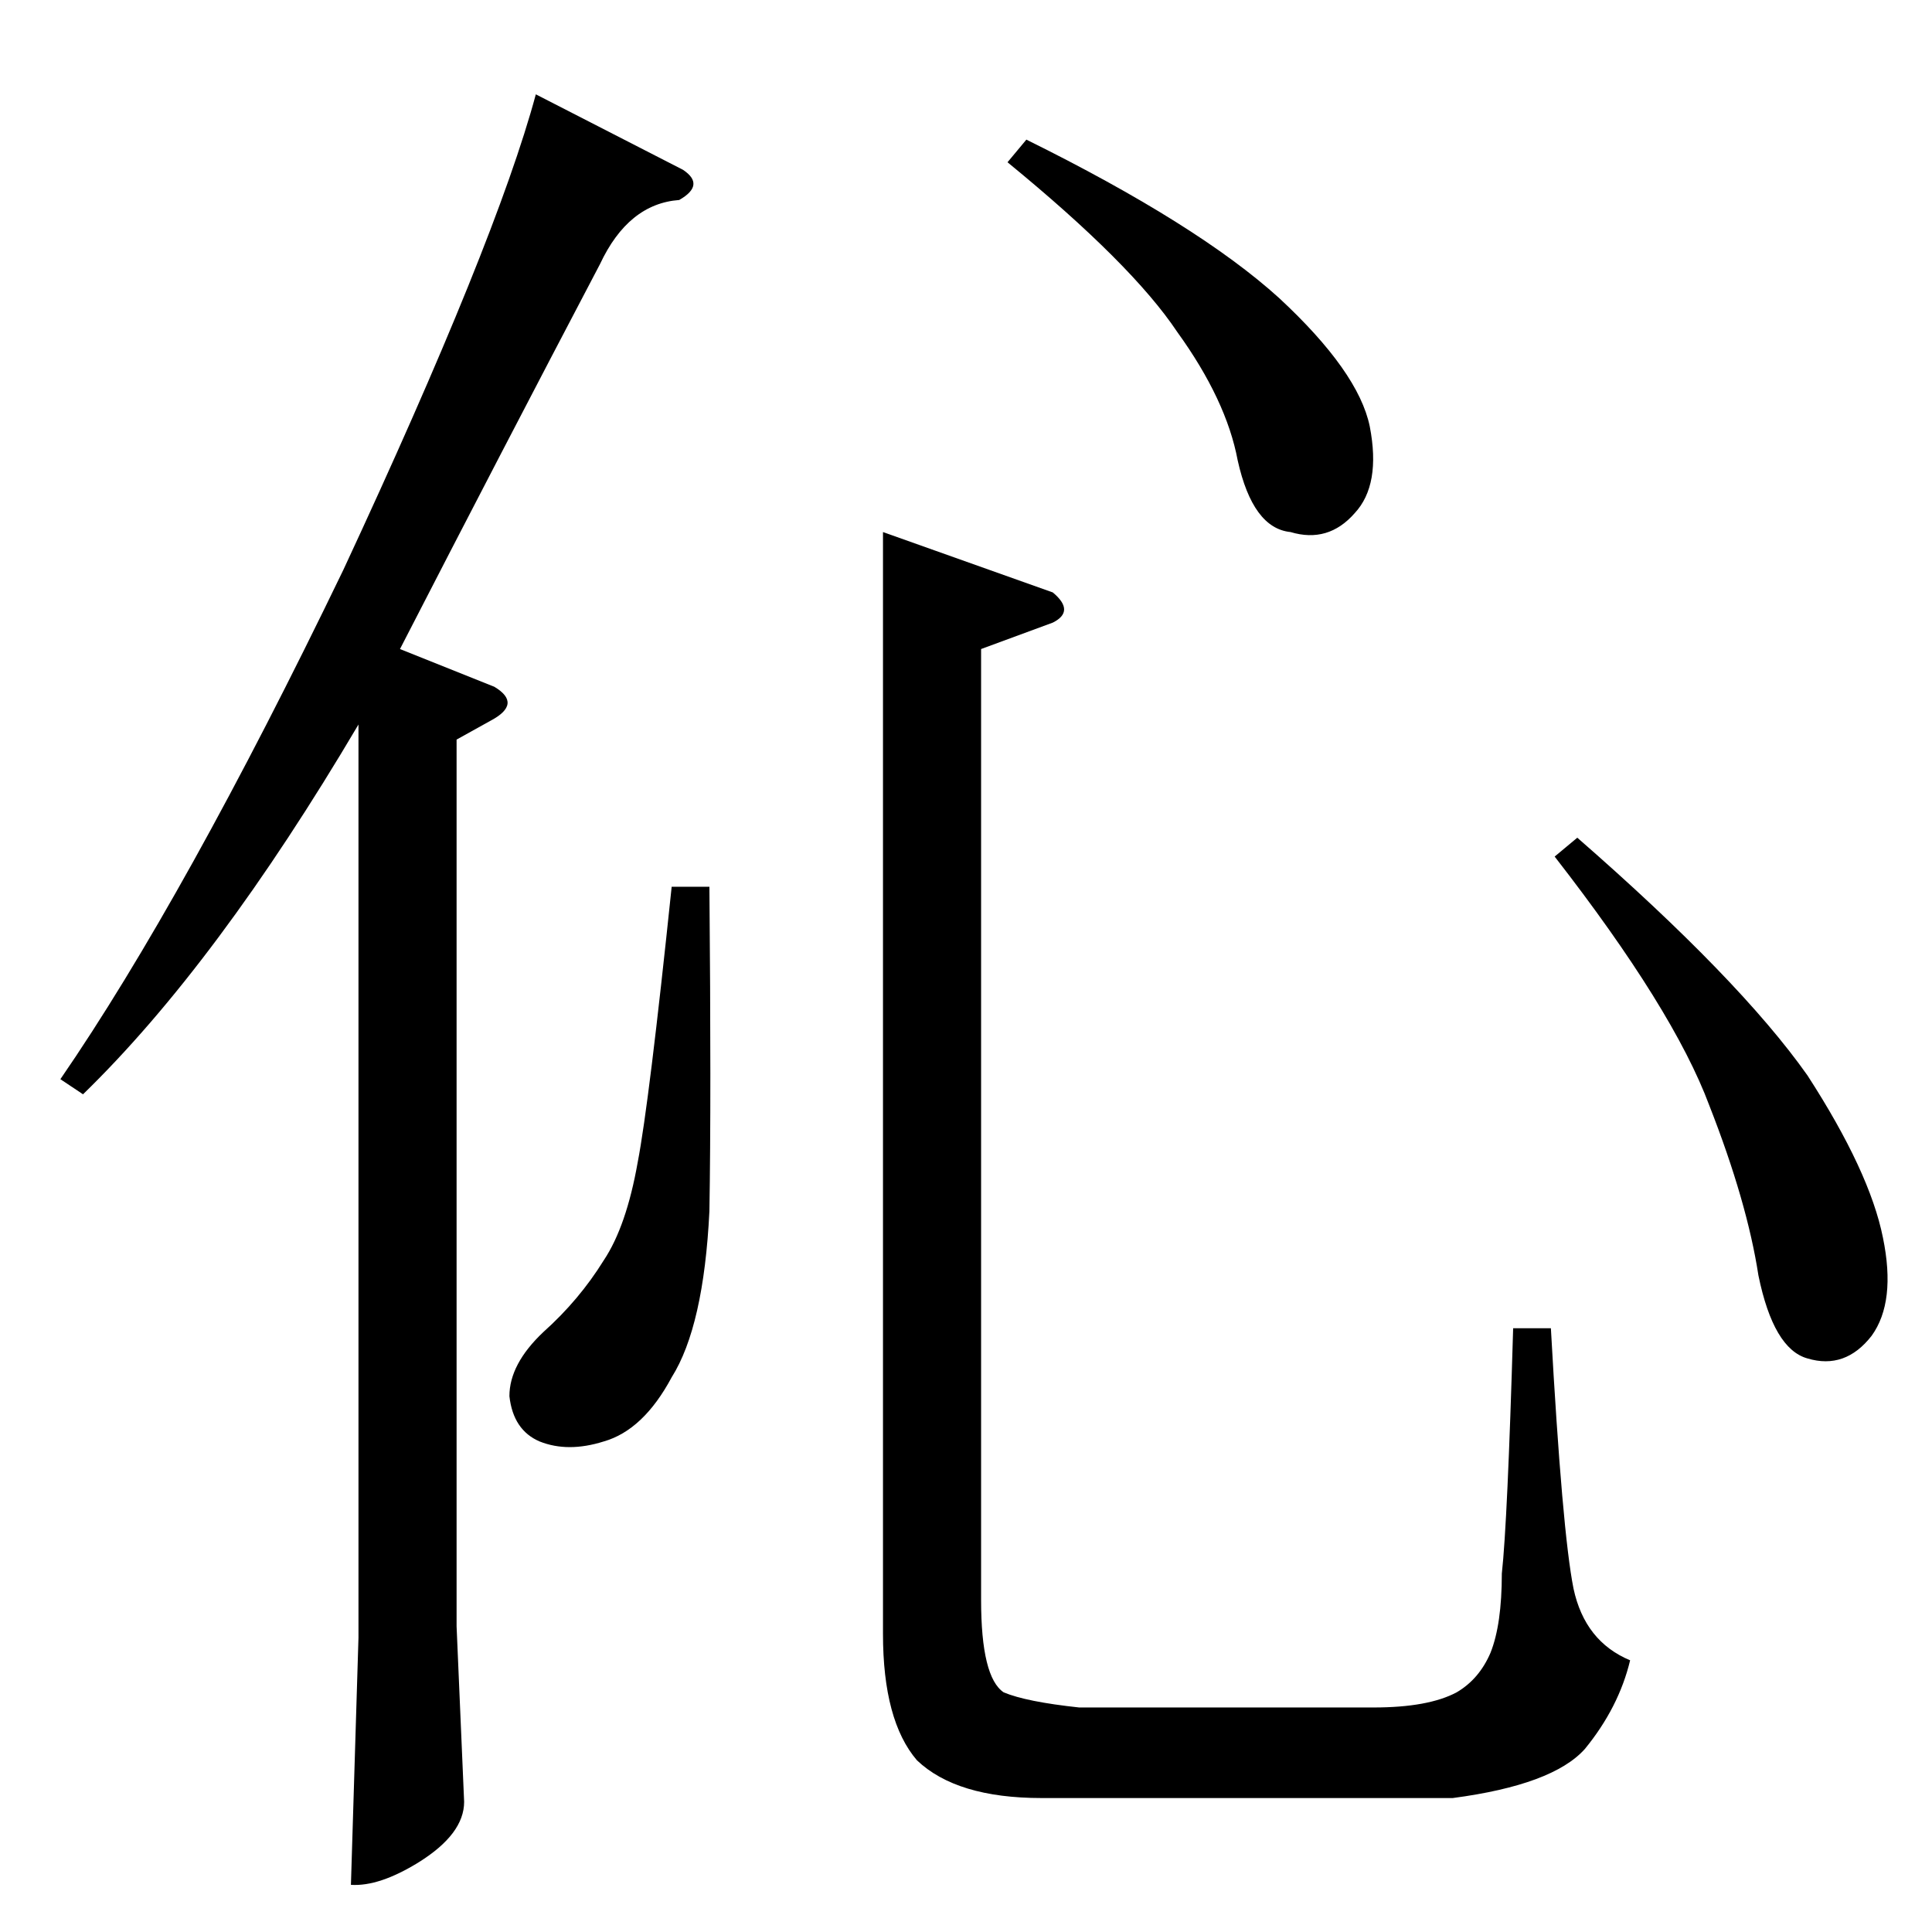 <?xml version="1.0" standalone="no"?>
<!DOCTYPE svg PUBLIC "-//W3C//DTD SVG 1.1//EN" "http://www.w3.org/Graphics/SVG/1.1/DTD/svg11.dtd" >
<svg xmlns="http://www.w3.org/2000/svg" xmlns:xlink="http://www.w3.org/1999/xlink" version="1.1" viewBox="0 -205 1024 1024">
  <g transform="matrix(1 0 0 -1 0 819)">
   <path fill="currentColor"
d="M824 570l12 10q86 -75 122 -126q33 -51 40 -86q7 -34 -6 -52q-14 -18 -34 -12q-18 5 -26 44q-6 39 -26 90q-19 51 -82 132v0v0zM534 938l10 12q91 -45 134 -84q42 -39 48 -68q6 -31 -8 -46q-14 -16 -34 -10q-20 2 -28 38q-6 32 -32 68q-24 36 -90 90v0v0zM356 554h20
q1 -112 0 -172q-3 -61 -20 -88q-15 -28 -36 -34q-19 -6 -34 0q-14 6 -16 24q0 17 18 34q19 17 32 38q12 18 18 52q6 31 18 146v0v0zM520 680v-504q0 -41 12 -49q12 -5 40 -8h156q29 0 44 8q12 7 18 21q6 15 6 42q3 27 6 130h20q6 -108 12 -138q6 -28 30 -38q-6 -25 -24 -47
q-17 -19 -70 -26h-218q-45 0 -66 20q-18 21 -18 67v584l90 -32q12 -10 0 -16l-38 -14v0v0zM362 934q12 -8 -2 -16q-27 -2 -42 -34q-52 -99 -106 -204l50 -20q15 -9 -2 -18l-18 -10v-470l4 -93q0 -17 -24 -32q-21 -13 -36 -12l4 131v484q-75 -127 -146 -196l-12 8
q66 96 150 270q81 174 102 252l78 -40v0v0z" />
  </g>

</svg>
